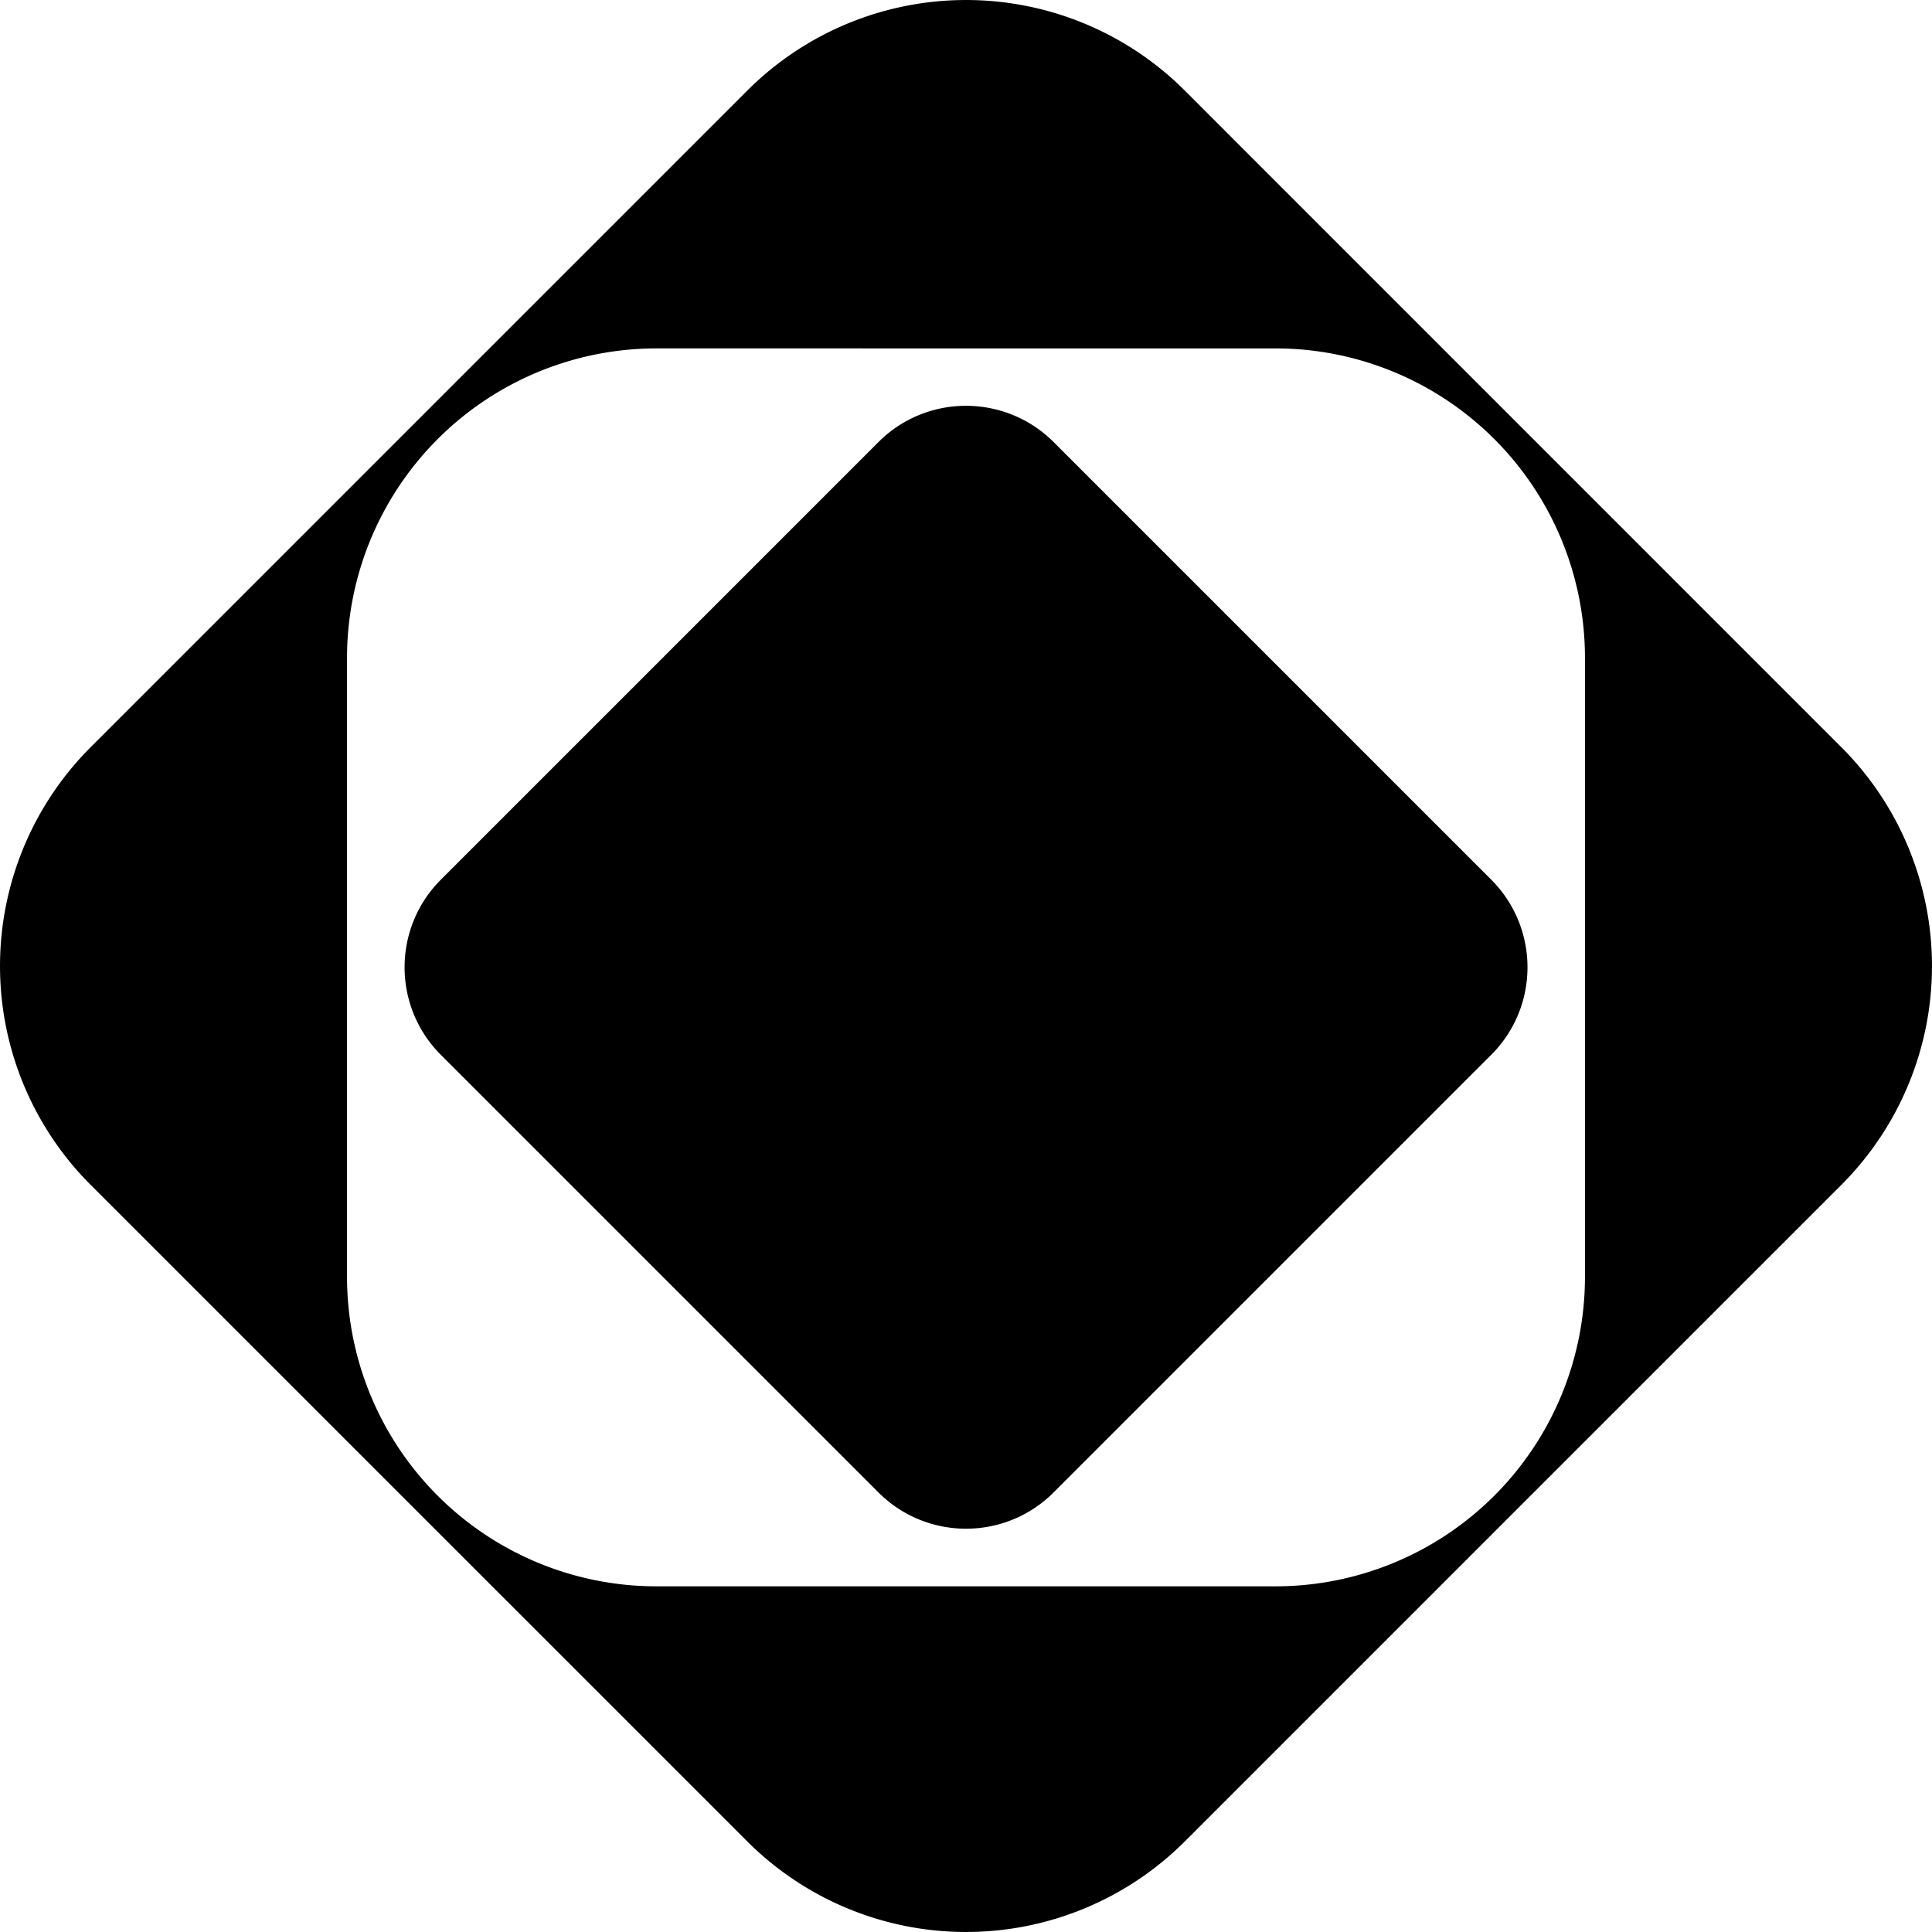 <svg xmlns="http://www.w3.org/2000/svg" width="24" height="24" fill="#000000"><g clip-path="url(#a)"><path fill="#000000" fill-rule="evenodd" d="M9.282 1.126a3.845 3.845 0 0 1 5.437 0l8.155 8.156a3.845 3.845 0 0 1 0 5.437l-8.155 8.155a3.845 3.845 0 0 1-5.437 0l-8.156-8.155a3.845 3.845 0 0 1 0-5.437zm6.563 3.202a3.845 3.845 0 0 1 3.844 3.845v7.689a3.845 3.845 0 0 1-3.844 3.844h-7.69a3.844 3.844 0 0 1-3.844-3.844v-7.69a3.845 3.845 0 0 1 3.844-3.844zm-2.757 1.163c-.601-.6-1.575-.6-2.175 0l-5.437 5.437c-.6.601-.6 1.575 0 2.175l5.437 5.437c.6.6 1.574.6 2.175 0l5.437-5.437c.6-.6.6-1.574 0-2.175z" clip-rule="evenodd"/></g><defs><clipPath id="a"><path fill="#FFFFFF" d="M0 0h24v24H0z"/></clipPath></defs></svg>